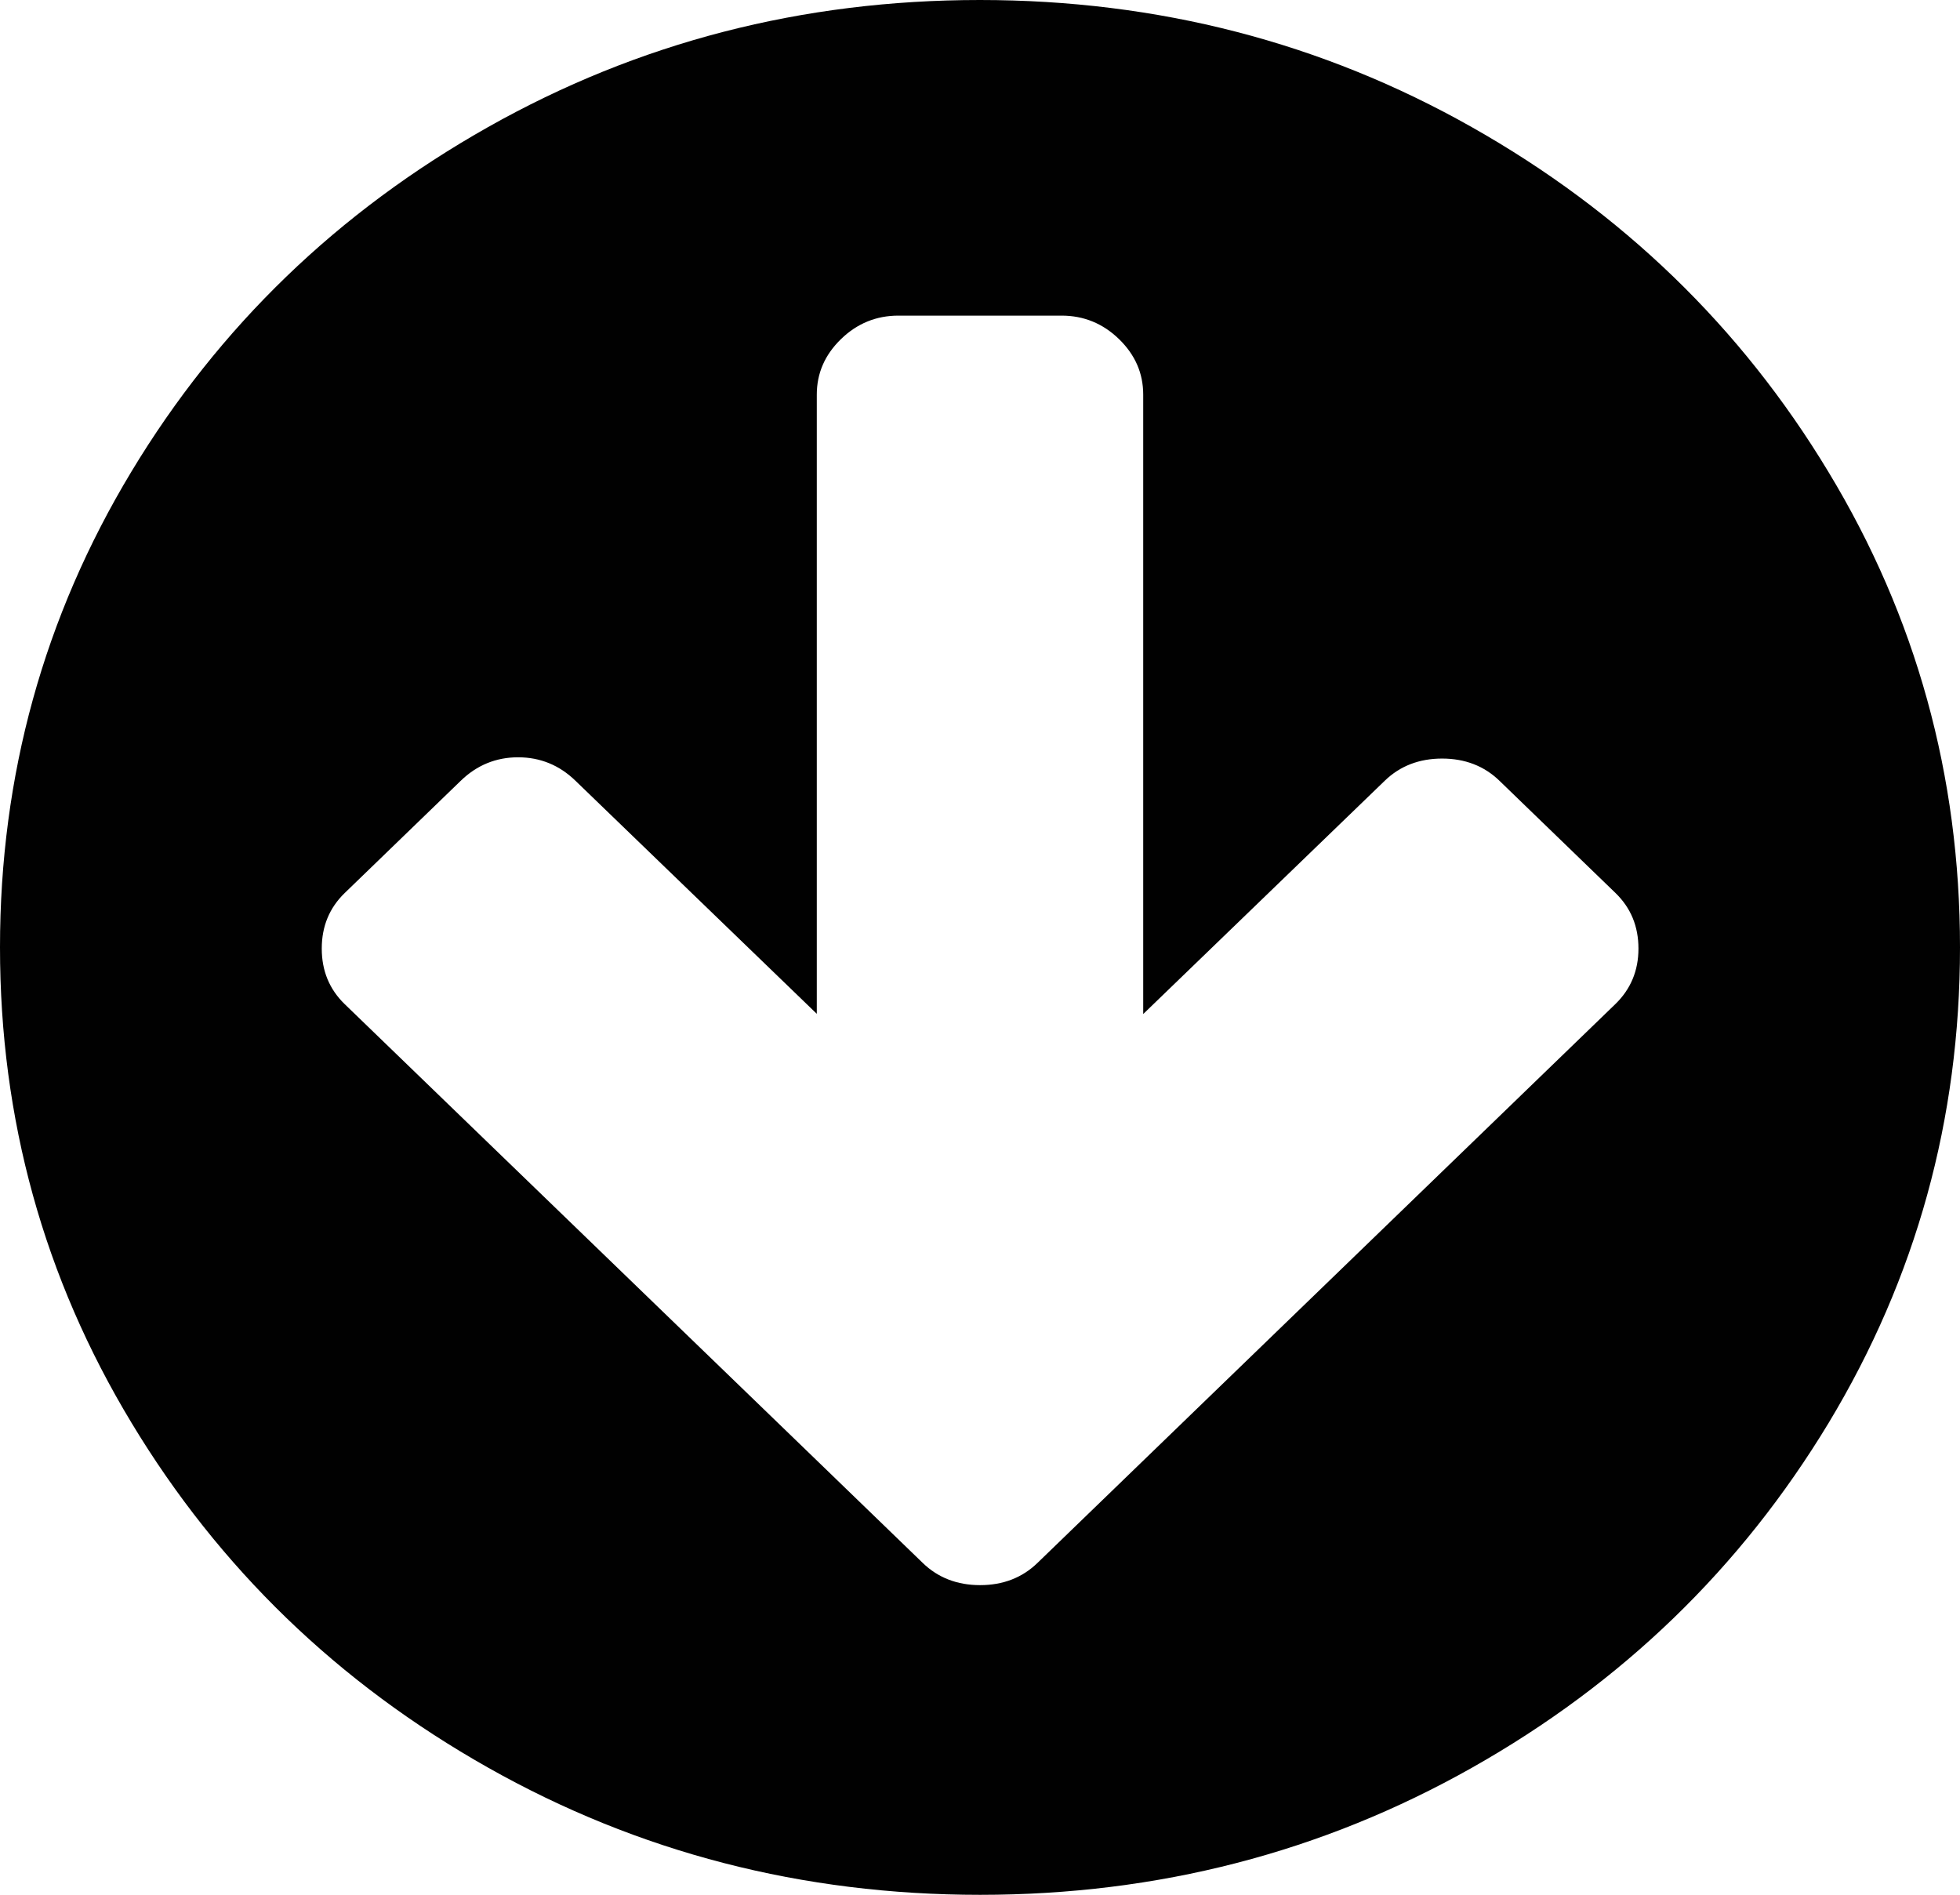 <?xml version="1.0" encoding="utf-8"?>
<!-- Generator: Adobe Illustrator 26.5.0, SVG Export Plug-In . SVG Version: 6.00 Build 0)  -->
<svg version="1.1" id="Layer_1" xmlns="http://www.w3.org/2000/svg" xmlns:xlink="http://www.w3.org/1999/xlink" x="0px" y="0px"
	 viewBox="0 0 92.53 89.44" style="enable-background:new 0 0 92.53 89.44;" xml:space="preserve">
<style type="text/css">
	.st0{fill:#010101;}
</style>
<g>
	<path class="st0" d="M77.35,44.78c0-1.05-0.36-1.92-1.08-2.62l-5.48-5.3c-0.72-0.7-1.63-1.05-2.71-1.05
		c-1.08,0-1.99,0.35-2.71,1.05L53.97,47.87V18.63c0-1.01-0.38-1.88-1.14-2.62c-0.76-0.74-1.67-1.11-2.71-1.11h-7.71
		c-1.04,0-1.95,0.37-2.71,1.11c-0.76,0.74-1.14,1.61-1.14,2.62v29.23L27.17,36.86c-0.76-0.74-1.67-1.11-2.71-1.11
		s-1.95,0.37-2.71,1.11l-5.48,5.3c-0.72,0.7-1.08,1.57-1.08,2.62s0.36,1.92,1.08,2.62l21.81,21.08l5.48,5.3
		c0.72,0.7,1.63,1.05,2.71,1.05c1.08,0,1.99-0.35,2.71-1.05l5.48-5.3L76.26,47.4C76.98,46.7,77.35,45.83,77.35,44.78z M92.53,44.72
		c0,8.11-2.07,15.6-6.2,22.45c-4.14,6.85-9.75,12.28-16.84,16.28c-7.09,4-14.83,6-23.22,6s-16.13-2-23.22-6
		c-7.09-4-12.7-9.42-16.84-16.28C2.07,60.32,0,52.83,0,44.72s2.07-15.6,6.2-22.45S15.95,10,23.04,6s14.83-6,23.22-6S62.4,2,69.48,6
		s12.7,9.42,16.84,16.28C90.46,29.12,92.53,36.61,92.53,44.72z"/>
</g>
</svg>
